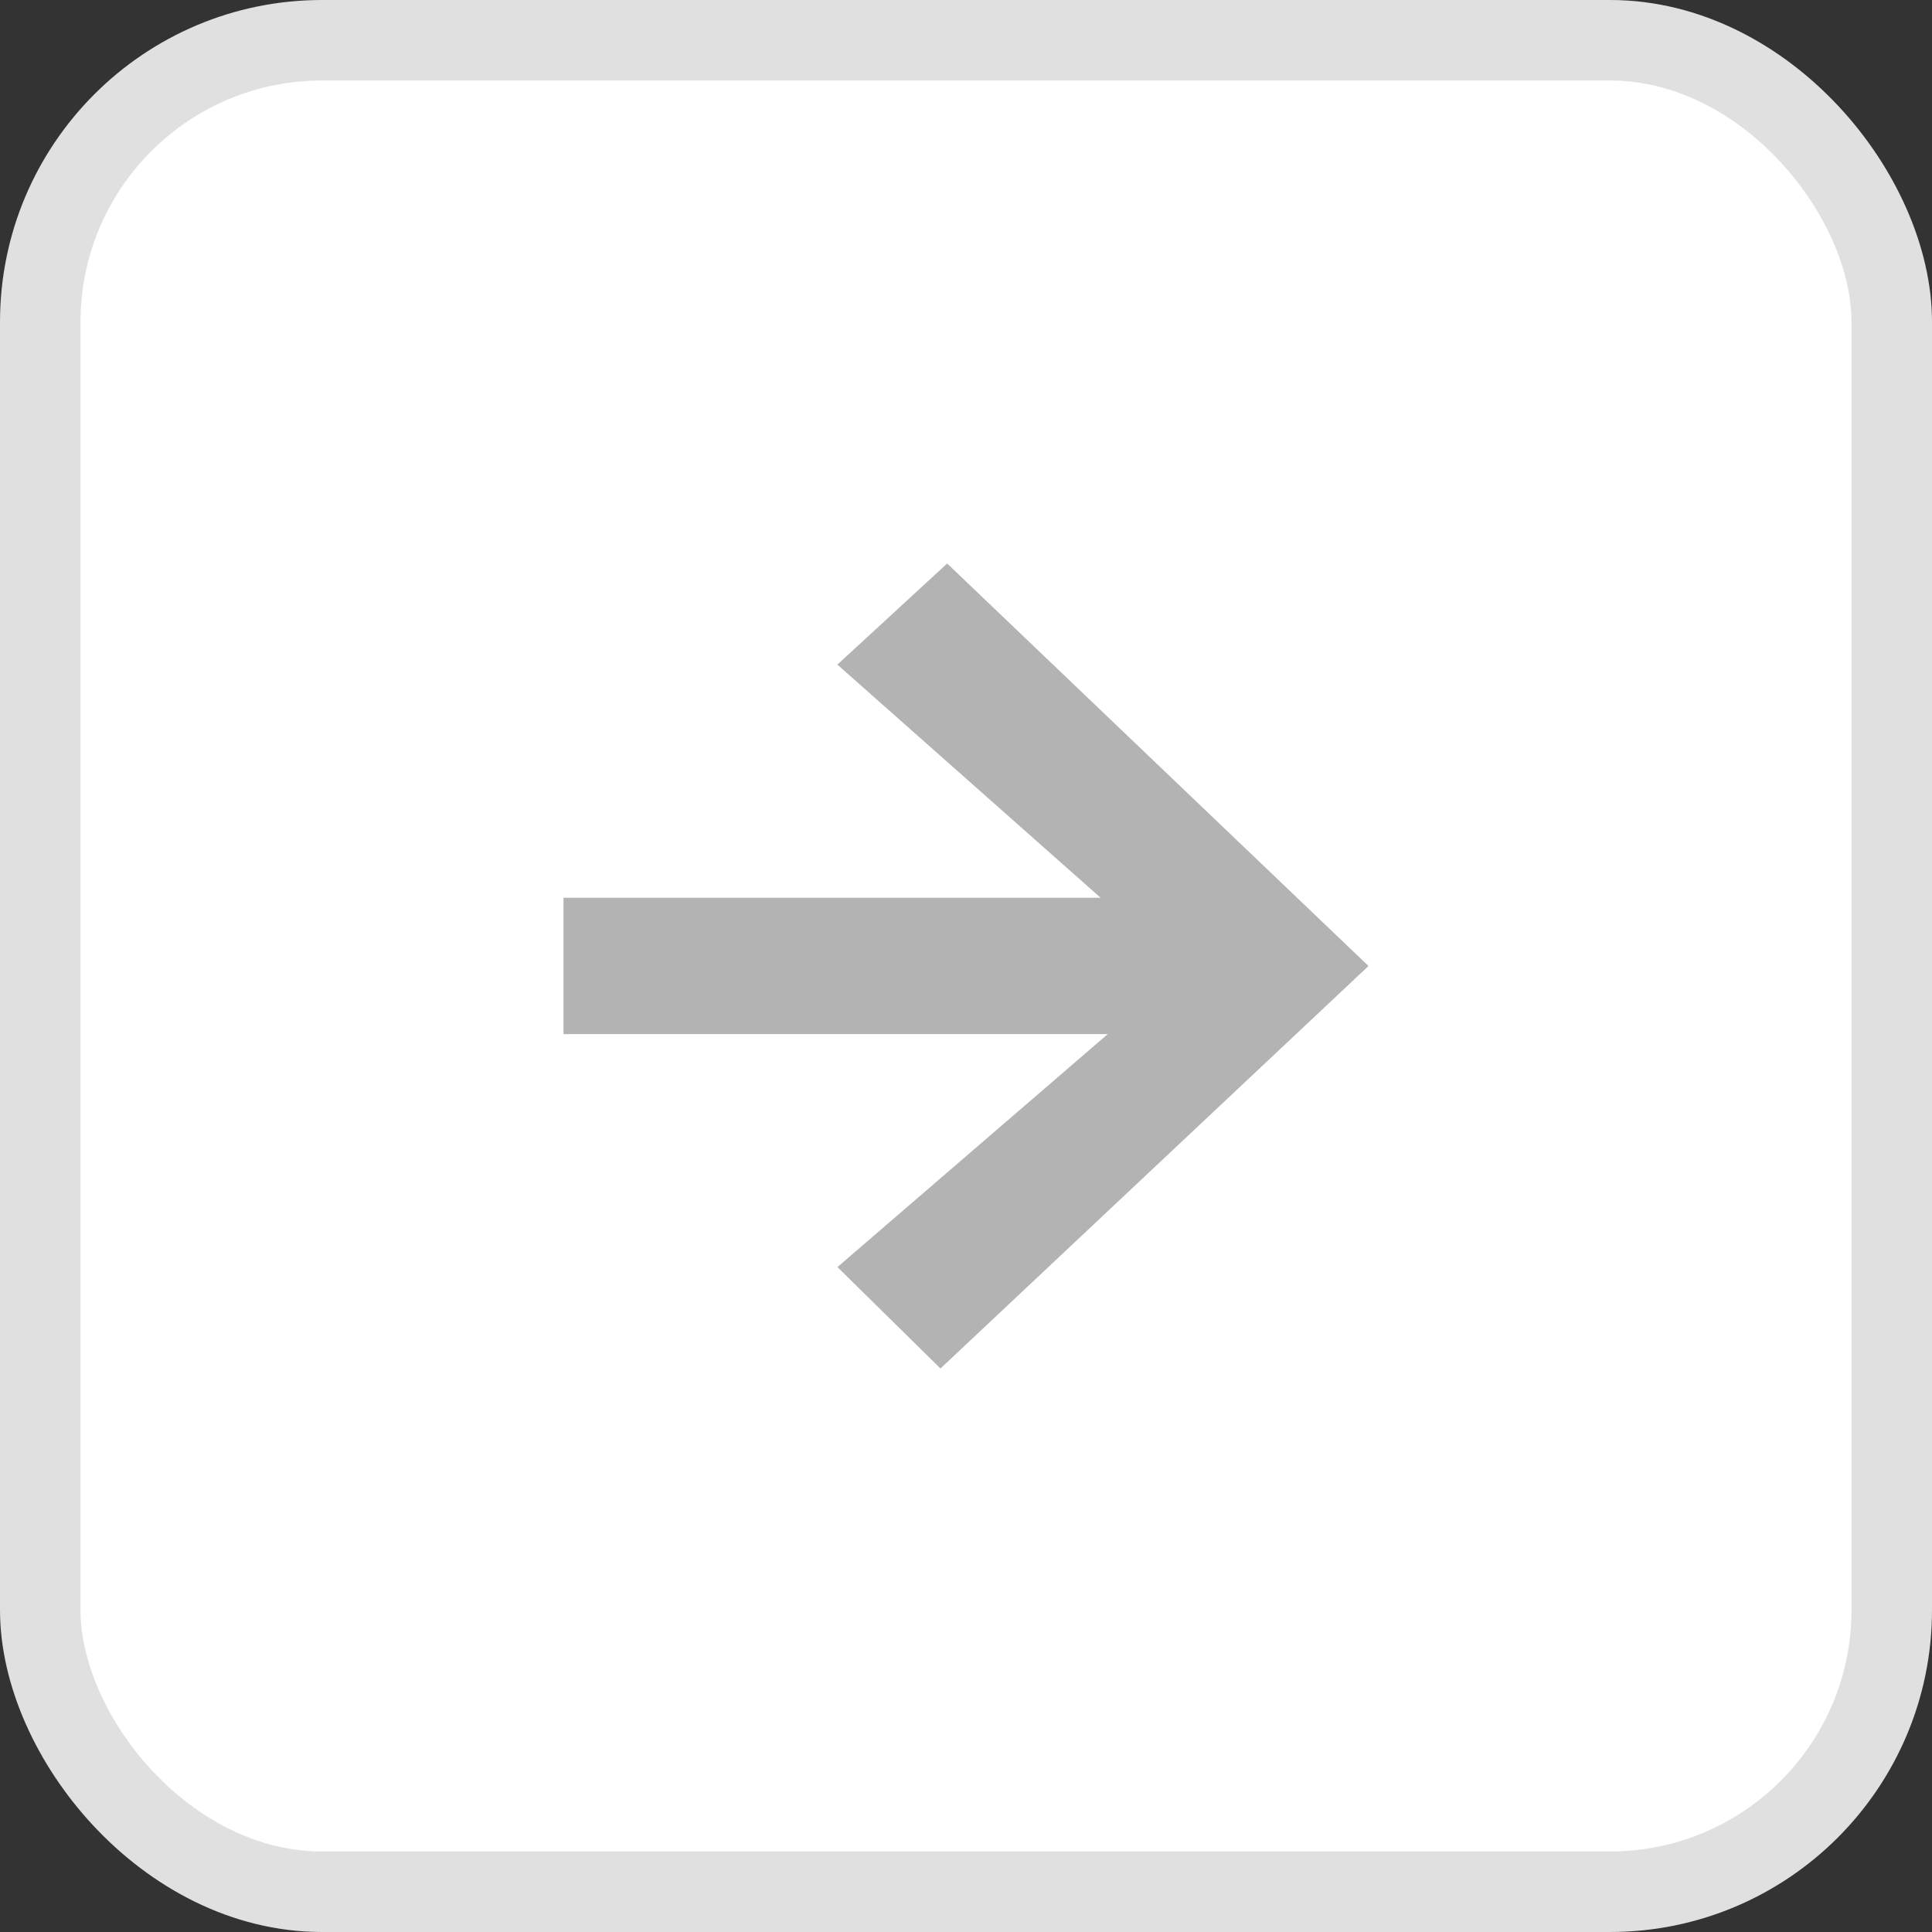 <svg width="24" height="24" fill="none" xmlns="http://www.w3.org/2000/svg"><rect width="100%" height="100%" fill="#333333" stroke="none"/><rect x=".5" y=".5" width="23" height="23" rx="3.5" fill="#fff" stroke="#E0E0E0"/><path fill-rule="evenodd" clip-rule="evenodd" d="M17 12l-5.317 5-1.28-1.26 3.358-2.894H7v-1.694h6.672l-3.27-2.896L11.766 7 17 12z" fill="#B3B3B3"/></svg>